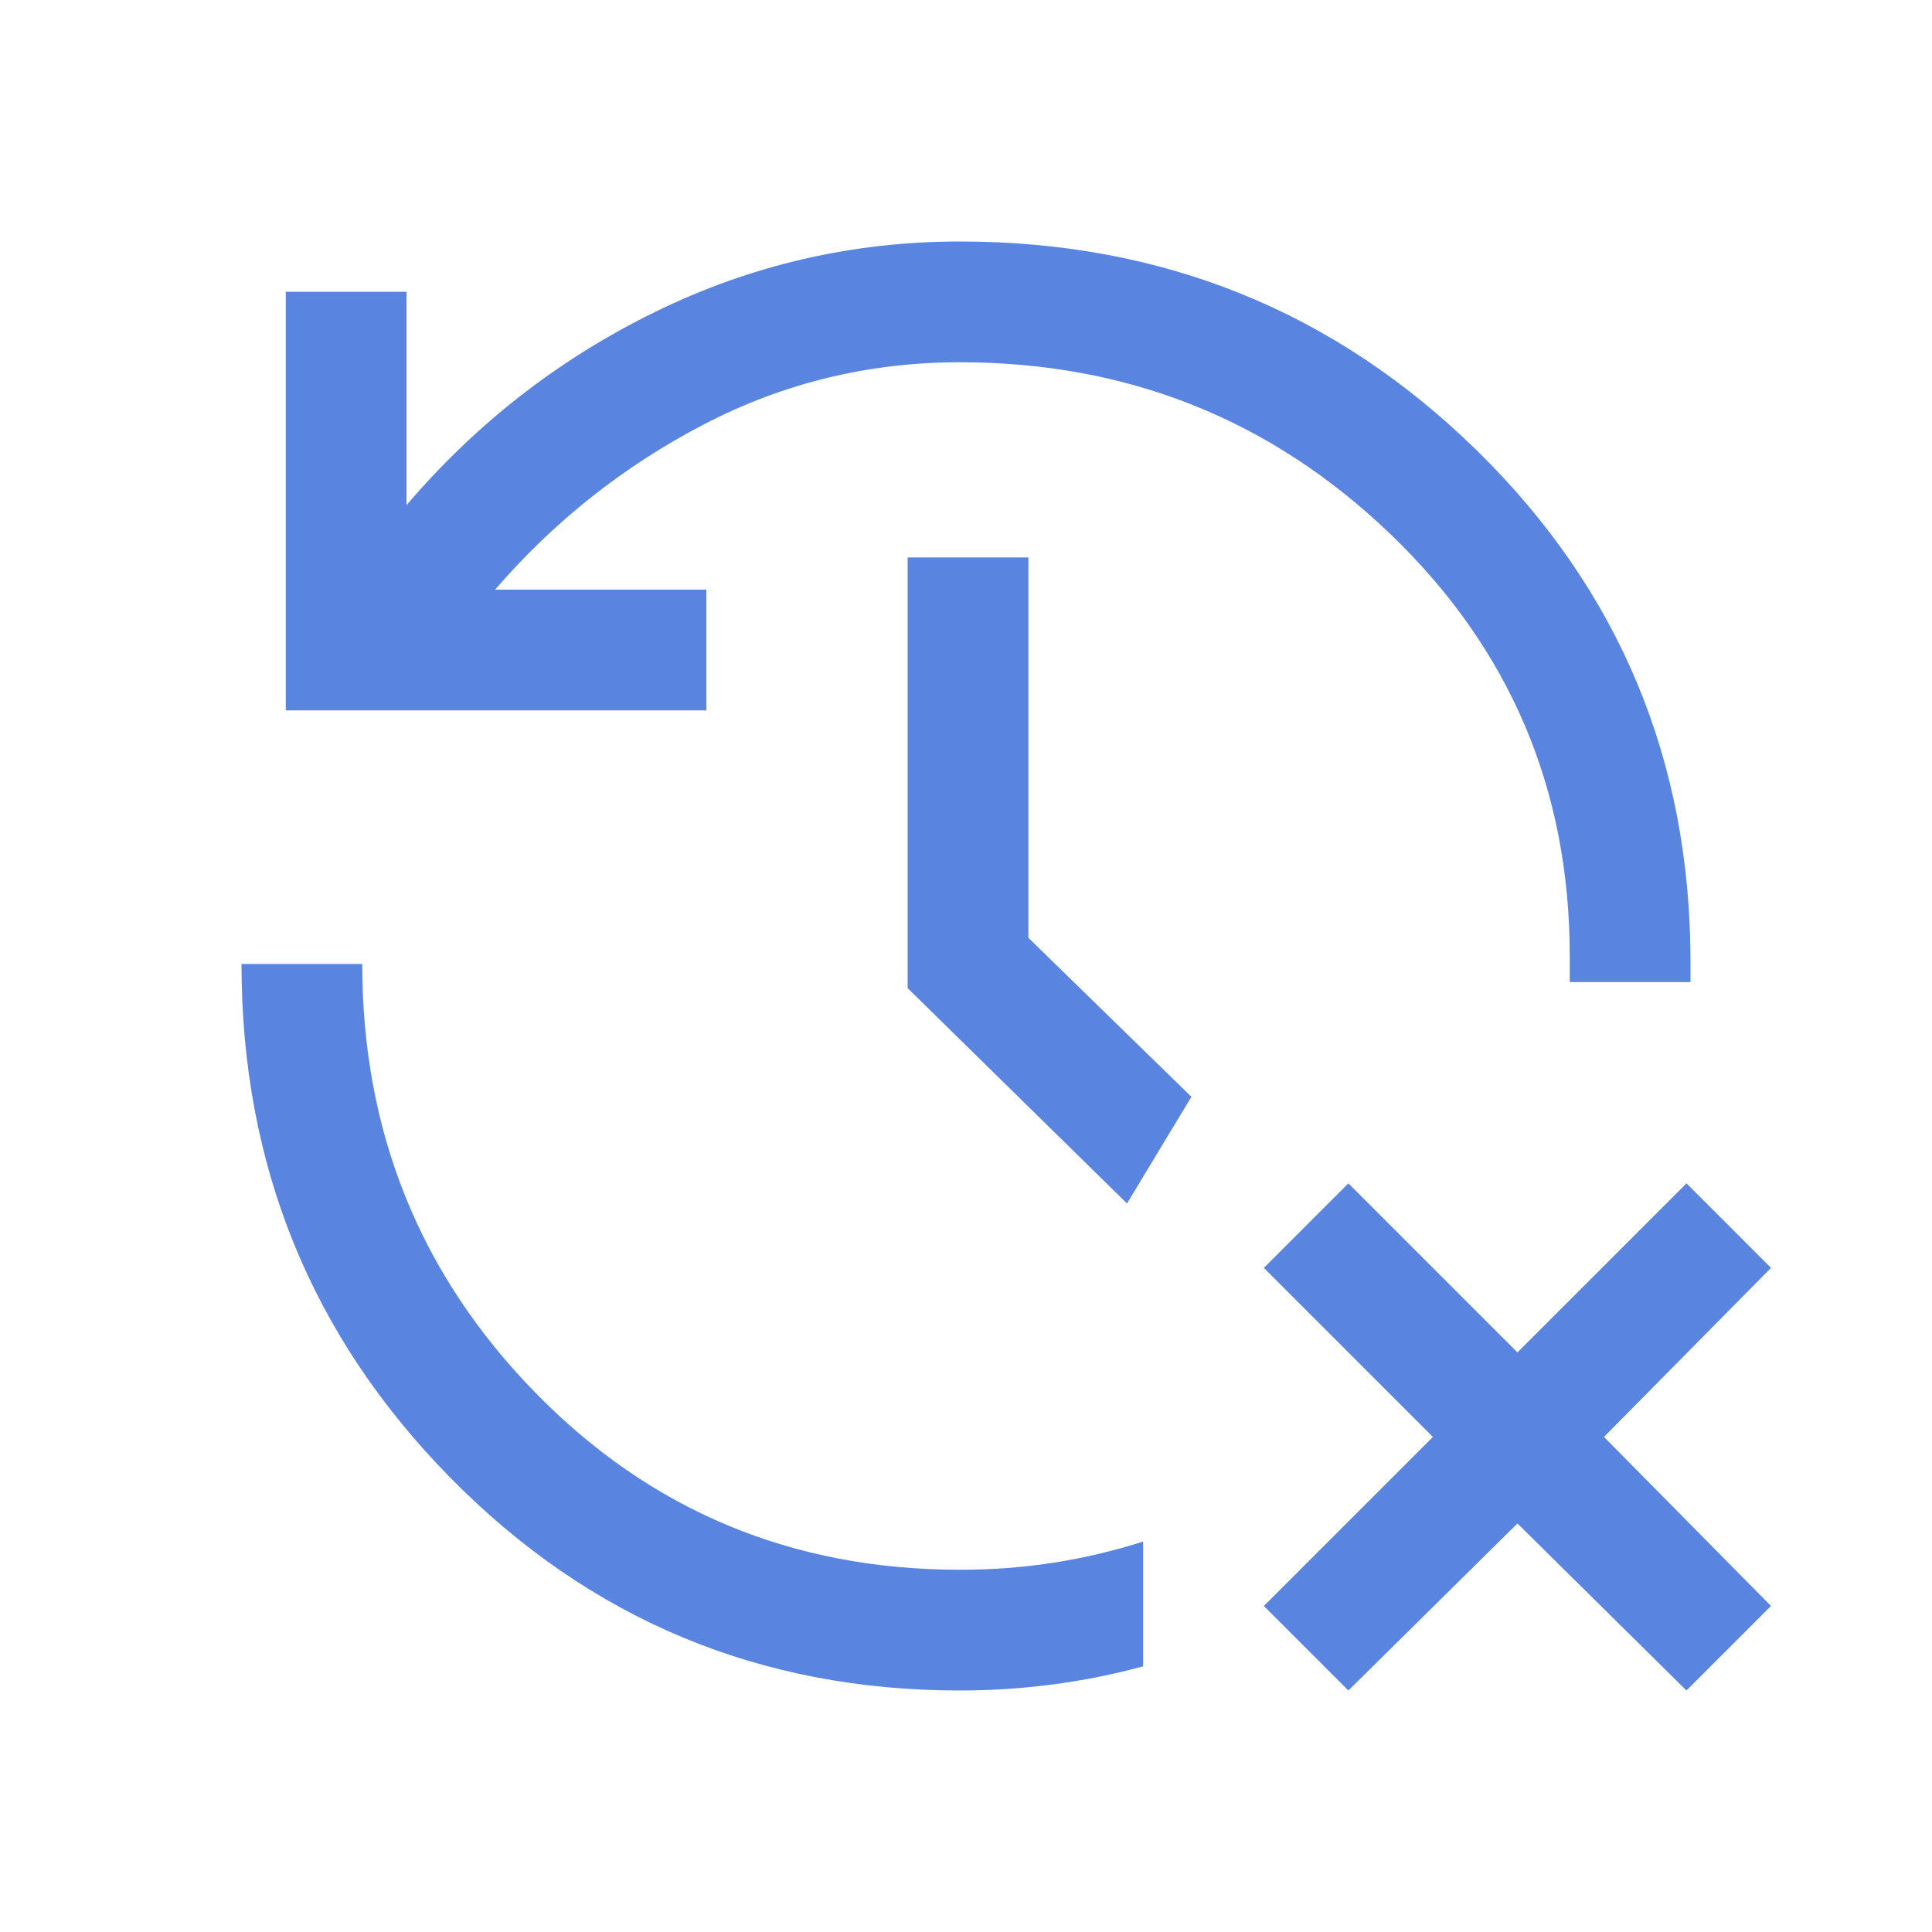 <svg xmlns="http://www.w3.org/2000/svg" height="48px" viewBox="0 -960 960 960" width="48px" fill="#5985E1"><path d="m670-120-42-42 84-84-84-84 42-42 84 84 84-84 42 42-83 84 83 84-42 42-84-83-84 83Zm-193 0q-149 0-253-105.5T120-481h60q0 125 86 213t211 88q24 0 46.5-3.5T568-194v62q-22 6-45 9t-46 3ZM142-607v-208h60v106q52-61 123.5-96T477-840q151 0 257 104t106 254v10h-60v-13q0-124-89-209.5T477-780q-68 0-127.5 31T246-667h105v60H142Zm418 245L451-469v-214h60v189l81 79-32 53Z"/></svg>